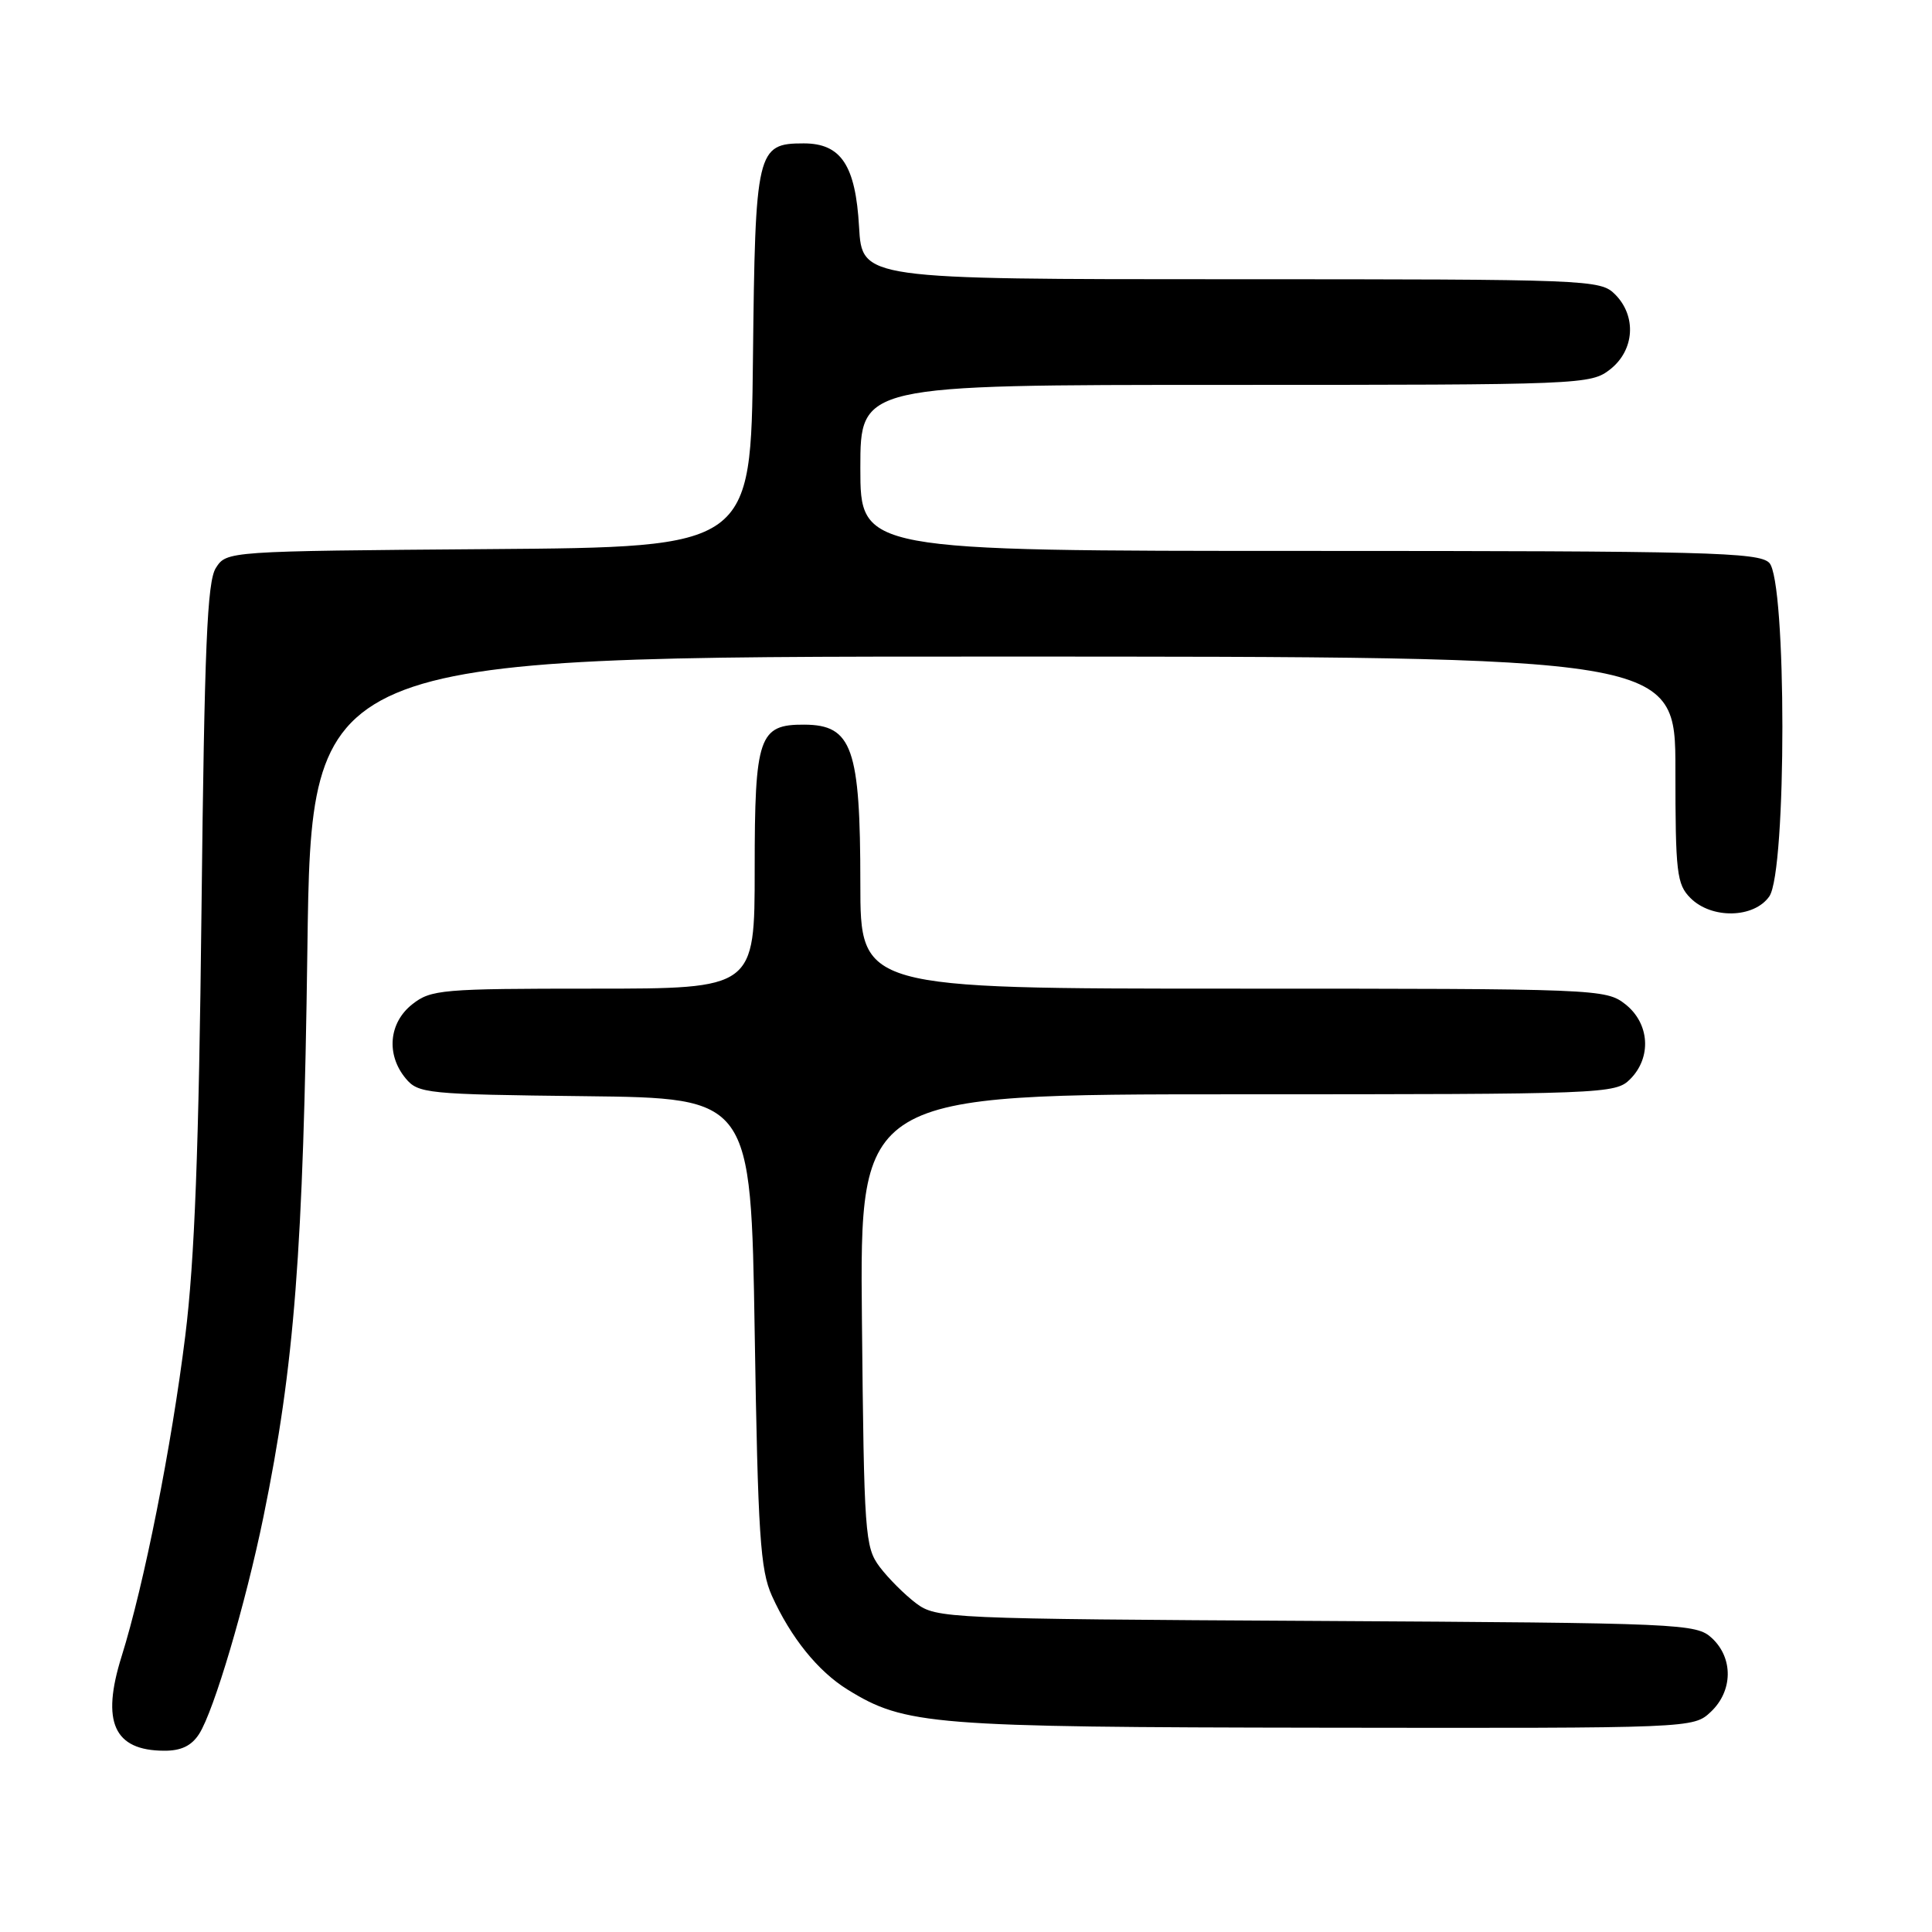 <?xml version="1.0" encoding="UTF-8" standalone="no"?>
<!DOCTYPE svg PUBLIC "-//W3C//DTD SVG 1.1//EN" "http://www.w3.org/Graphics/SVG/1.1/DTD/svg11.dtd" >
<svg xmlns="http://www.w3.org/2000/svg" xmlns:xlink="http://www.w3.org/1999/xlink" version="1.1" viewBox="0 0 256 256">
 <g >
 <path fill="currentColor"
d=" M 26.39 229.75 C 28.35 226.69 32.53 212.56 34.91 200.98 C 39.02 180.92 40.19 165.86 40.73 125.75 C 41.25 87.00 41.25 87.00 131.62 87.00 C 222.00 87.00 222.00 87.00 222.00 102.00 C 222.00 115.67 222.18 117.18 224.00 119.00 C 226.80 121.80 232.41 121.68 234.44 118.78 C 236.76 115.46 236.75 76.89 234.43 74.57 C 233.04 73.18 226.12 73.00 173.43 73.00 C 114.00 73.00 114.00 73.00 114.00 62.00 C 114.00 51.00 114.00 51.00 162.37 51.00 C 209.78 51.00 210.78 50.96 213.37 48.93 C 216.59 46.39 216.88 41.88 214.00 39.00 C 212.05 37.05 210.67 37.00 163.11 37.00 C 114.23 37.00 114.23 37.00 113.83 30.07 C 113.37 21.91 111.45 19.00 106.50 19.00 C 100.27 19.00 100.07 19.87 99.77 47.56 C 99.50 72.50 99.50 72.50 64.76 72.76 C 30.03 73.03 30.03 73.03 28.60 75.26 C 27.45 77.08 27.09 85.62 26.70 120.50 C 26.35 152.25 25.79 167.03 24.55 177.00 C 22.73 191.66 19.09 209.99 16.11 219.49 C 13.39 228.17 15.09 231.95 21.73 231.98 C 23.99 232.00 25.38 231.33 26.39 229.75 Z  M 226.69 226.83 C 229.62 224.07 229.69 219.72 226.85 217.07 C 224.76 215.13 223.14 215.06 174.42 214.78 C 125.43 214.51 124.07 214.45 121.38 212.44 C 119.87 211.30 117.70 209.13 116.56 207.62 C 114.60 205.00 114.49 203.35 114.21 174.93 C 113.92 145.00 113.92 145.00 163.96 145.00 C 212.67 145.00 214.05 144.95 216.00 143.00 C 218.88 140.12 218.59 135.61 215.37 133.07 C 212.78 131.04 211.79 131.00 163.37 131.00 C 114.00 131.00 114.00 131.00 114.00 117.07 C 114.00 99.11 112.92 96.05 106.58 96.02 C 100.55 95.98 100.00 97.59 100.00 115.15 C 100.00 131.00 100.00 131.00 78.63 131.00 C 58.53 131.00 57.11 131.12 54.63 133.07 C 51.52 135.52 51.14 139.74 53.75 142.89 C 55.42 144.90 56.49 145.01 77.50 145.25 C 99.50 145.50 99.50 145.50 100.00 176.50 C 100.43 203.38 100.74 208.02 102.28 211.45 C 104.78 216.98 108.39 221.46 112.31 223.88 C 119.92 228.59 123.37 228.86 175.44 228.93 C 224.35 229.00 224.37 229.00 226.69 226.83 Z "/>
</g>
</svg>
